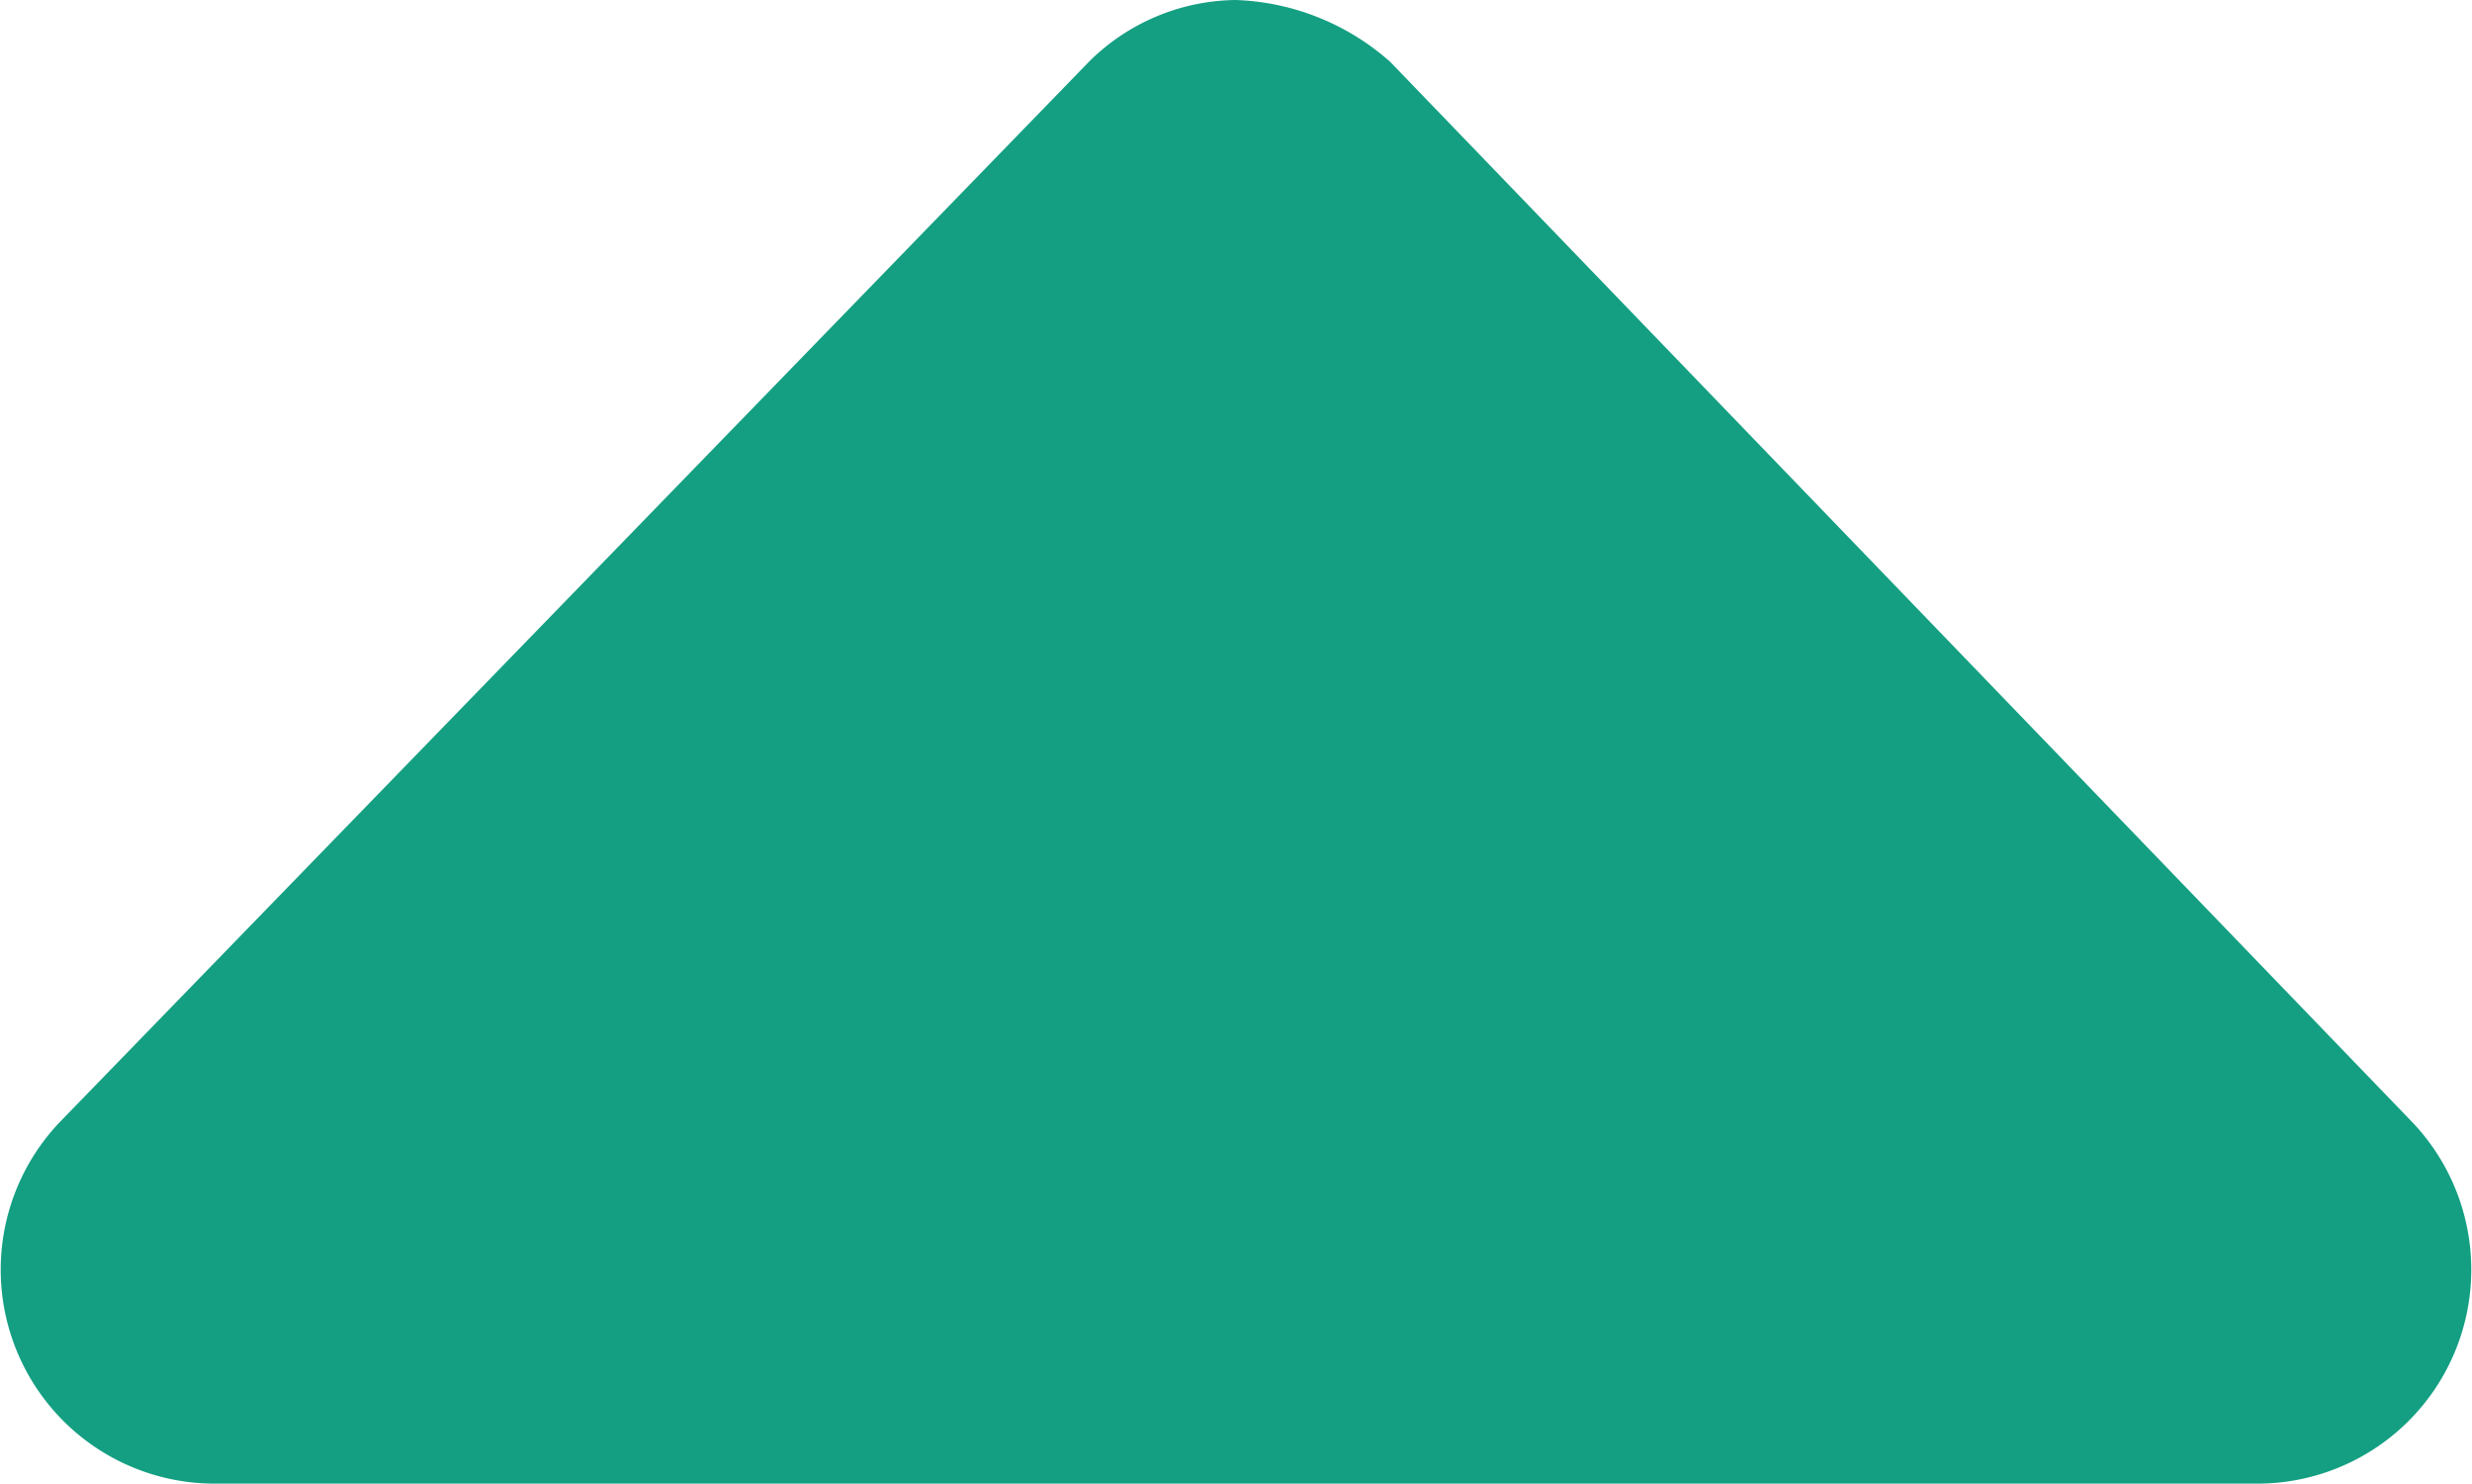 <svg xmlns="http://www.w3.org/2000/svg" width="23.74" height="14.25" viewBox="0 0 23.74 14.25">
  <path id="Path_1669" data-name="Path 1669" d="M2.078-16.625H21.672a2.055,2.055,0,0,0,1.484-3.488l-9.8-10.168a2.357,2.357,0,0,0-1.484-.594,2.028,2.028,0,0,0-1.41.594L.594-20.113A2.055,2.055,0,0,0,2.078-16.625Z" transform="translate(-0.005 30.875)" fill="#149F82"/>
</svg>
